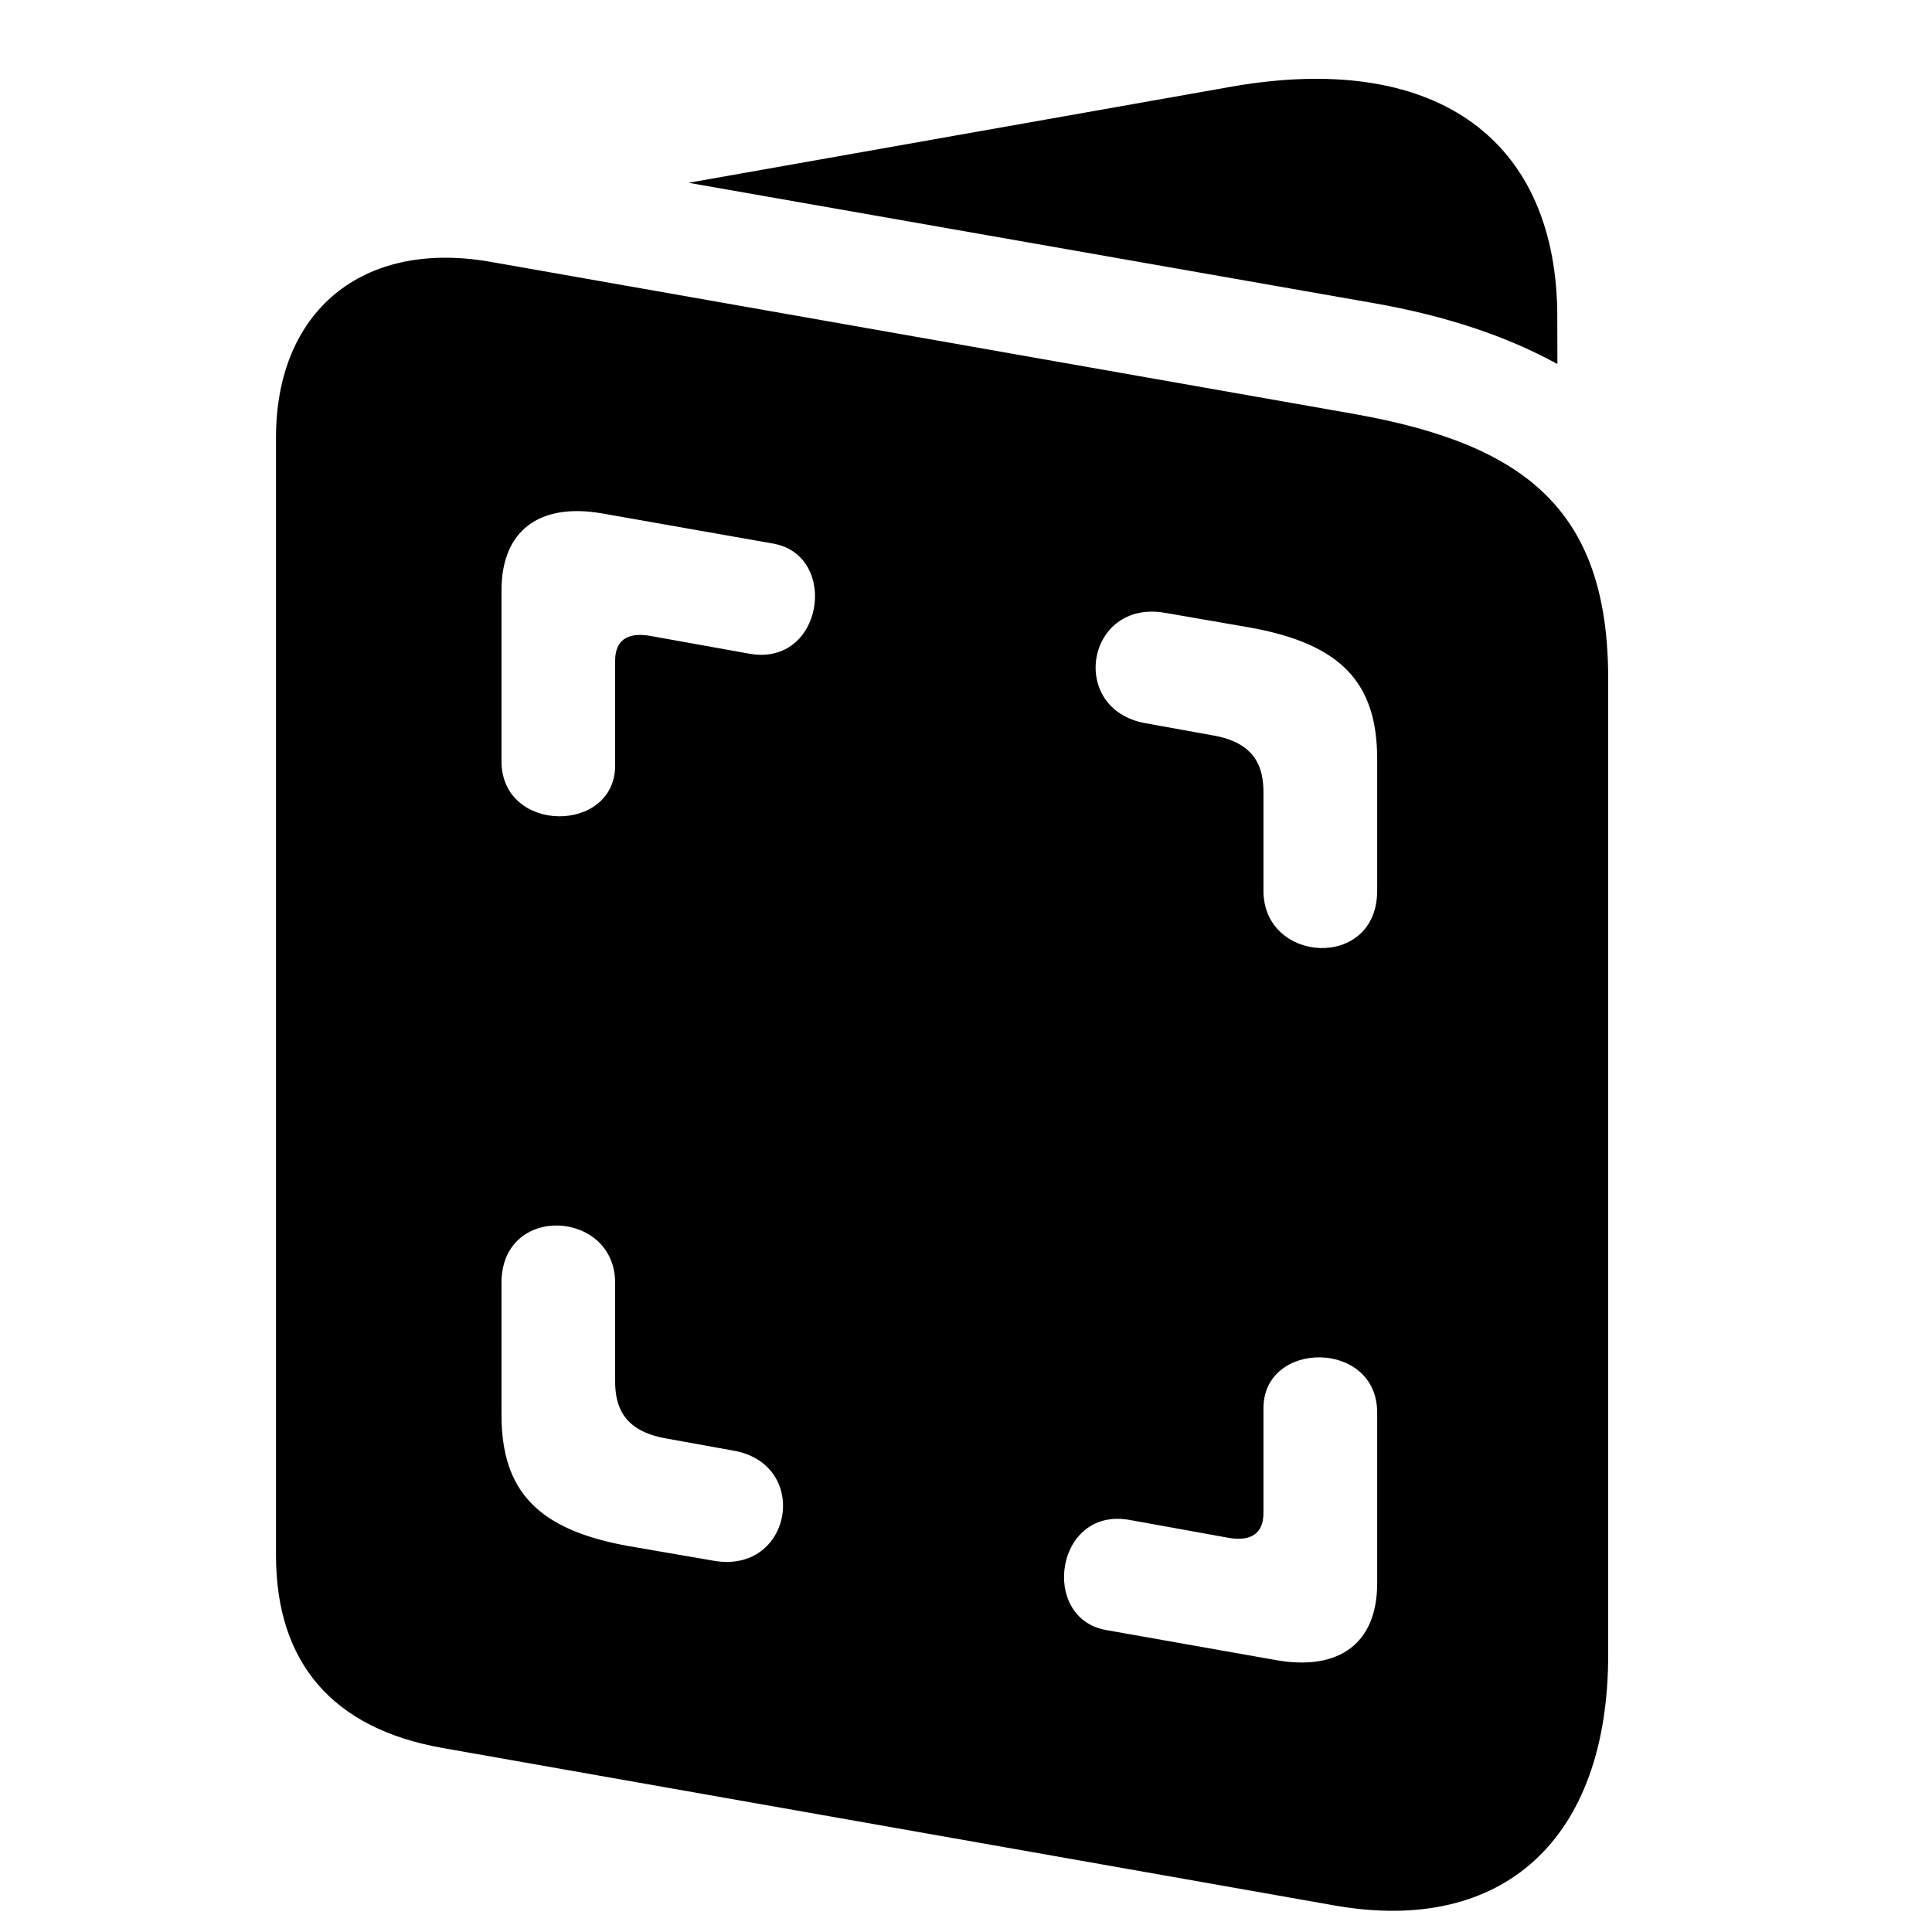 <svg width="28" height="28" viewBox="0 0 28 28" fill="none" xmlns="http://www.w3.org/2000/svg">
<path d="M6.419 25.334L19.339 27.615C21.788 28.048 23.307 26.651 23.307 23.983V9.837C23.307 7.386 22.101 6.44 19.628 6L7.094 3.792C5.246 3.474 4 4.513 4 6.341V22.541C4 24.101 4.825 25.055 6.419 25.334ZM7.268 11.032V8.557C7.268 7.687 7.818 7.285 8.721 7.44L11.211 7.879C12.165 8.053 11.935 9.665 10.861 9.474L9.413 9.214C9.086 9.16 8.915 9.286 8.915 9.575V11.094C8.915 12.086 7.268 12.086 7.268 11.032ZM18.311 12.91V11.485C18.311 11.131 18.205 10.762 17.568 10.656L16.604 10.482C15.47 10.28 15.743 8.68 16.887 8.882L18.117 9.095C19.43 9.331 19.959 9.891 19.959 10.997V12.91C19.959 14.064 18.311 13.968 18.311 12.91ZM8.915 18.591V20.016C8.915 20.37 9.023 20.739 9.659 20.848L10.621 21.022C11.757 21.212 11.485 22.822 10.34 22.619L9.111 22.407C7.795 22.172 7.268 21.611 7.268 20.504V18.591C7.268 17.437 8.915 17.533 8.915 18.591ZM19.959 20.47V22.947C19.959 23.815 19.41 24.216 18.507 24.062L16.026 23.623C15.07 23.45 15.293 21.839 16.365 22.027L17.814 22.289C18.14 22.342 18.311 22.216 18.311 21.929V20.409C18.311 19.416 19.959 19.416 19.959 20.47ZM9.979 2.649L19.914 4.394C20.973 4.58 21.854 4.881 22.571 5.276L22.569 4.5C22.523 1.96 20.742 0.746 17.842 1.257L9.979 2.649Z" fill="black"/>
</svg>
